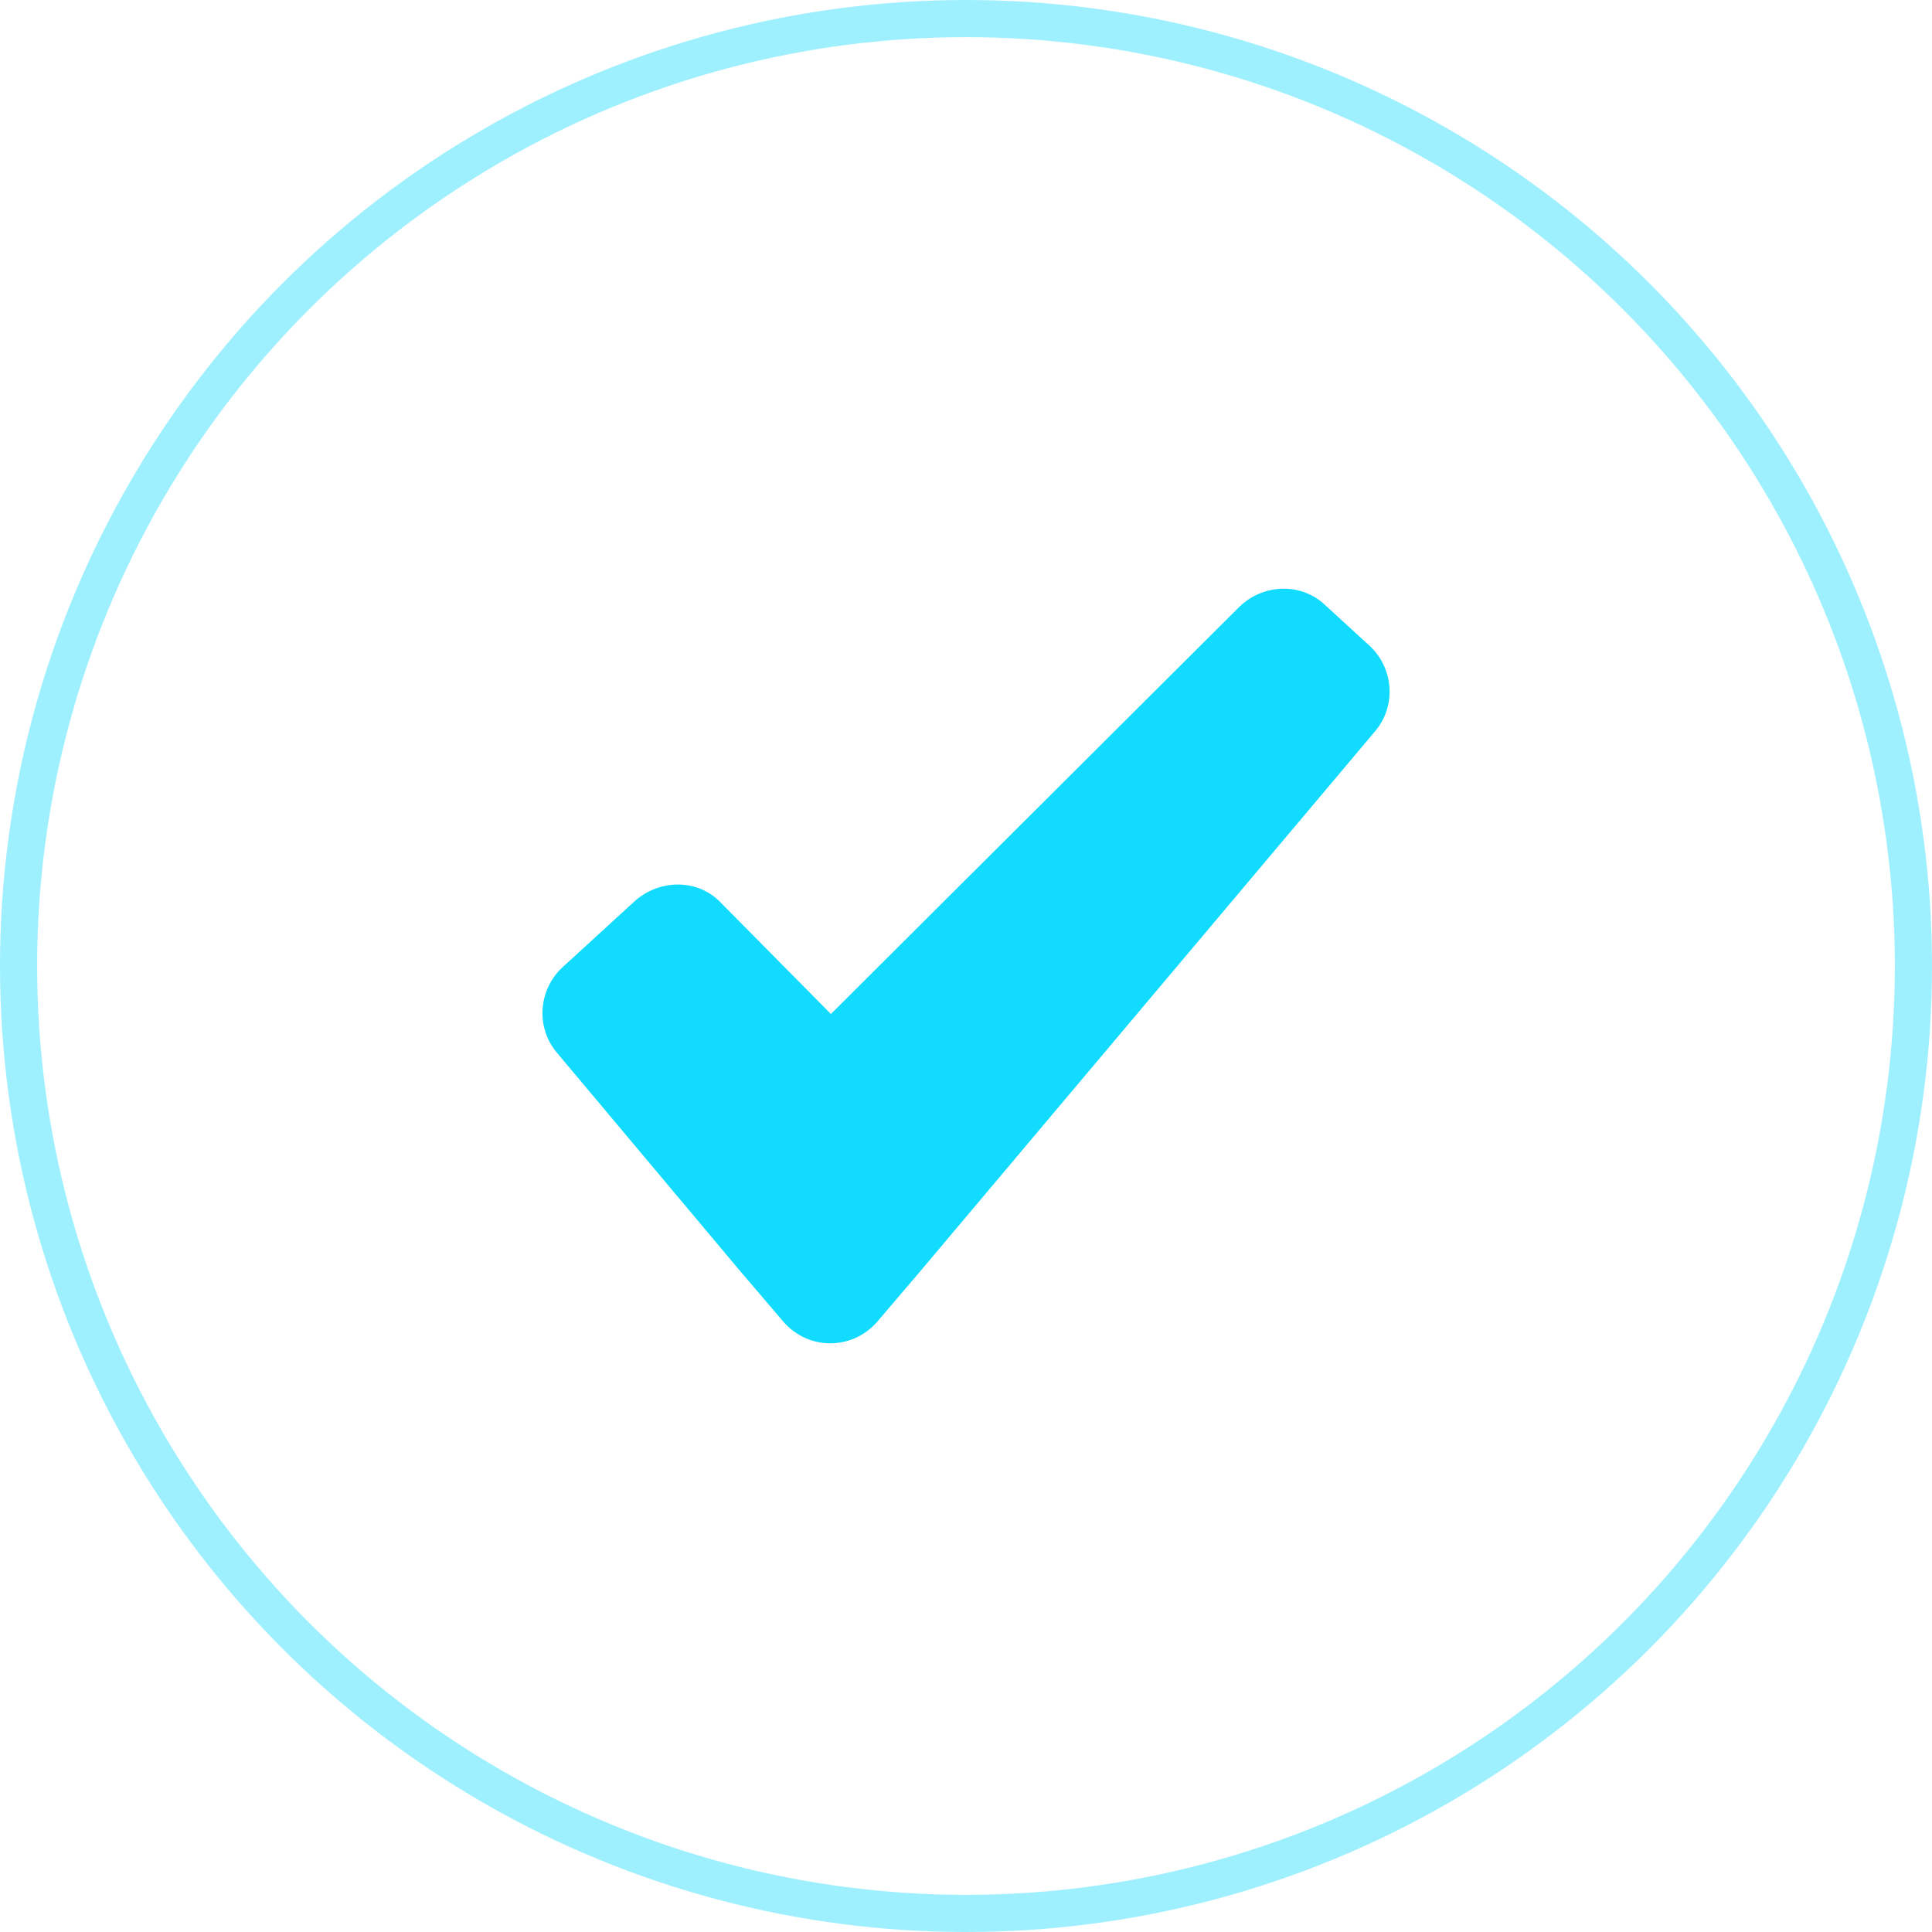 <svg width="52" height="52" viewBox="0 0 52 52" fill="none" xmlns="http://www.w3.org/2000/svg">
<path d="M36.876 17.394L35.663 16.283C35.024 15.677 34.014 15.71 33.374 16.316L22.364 27.292L19.401 24.296C18.796 23.656 17.785 23.656 17.112 24.229L15.126 26.047C14.486 26.653 14.419 27.663 14.991 28.336L19.907 34.194L21.085 35.575C21.758 36.349 22.937 36.349 23.61 35.575L24.788 34.194L37.01 19.683C37.583 19.01 37.515 18 36.876 17.394Z" fill="#11DBFF"/>
<circle cx="26" cy="26" r="25.5" stroke="#11DBFF" stroke-opacity="0.4"/>
</svg>
